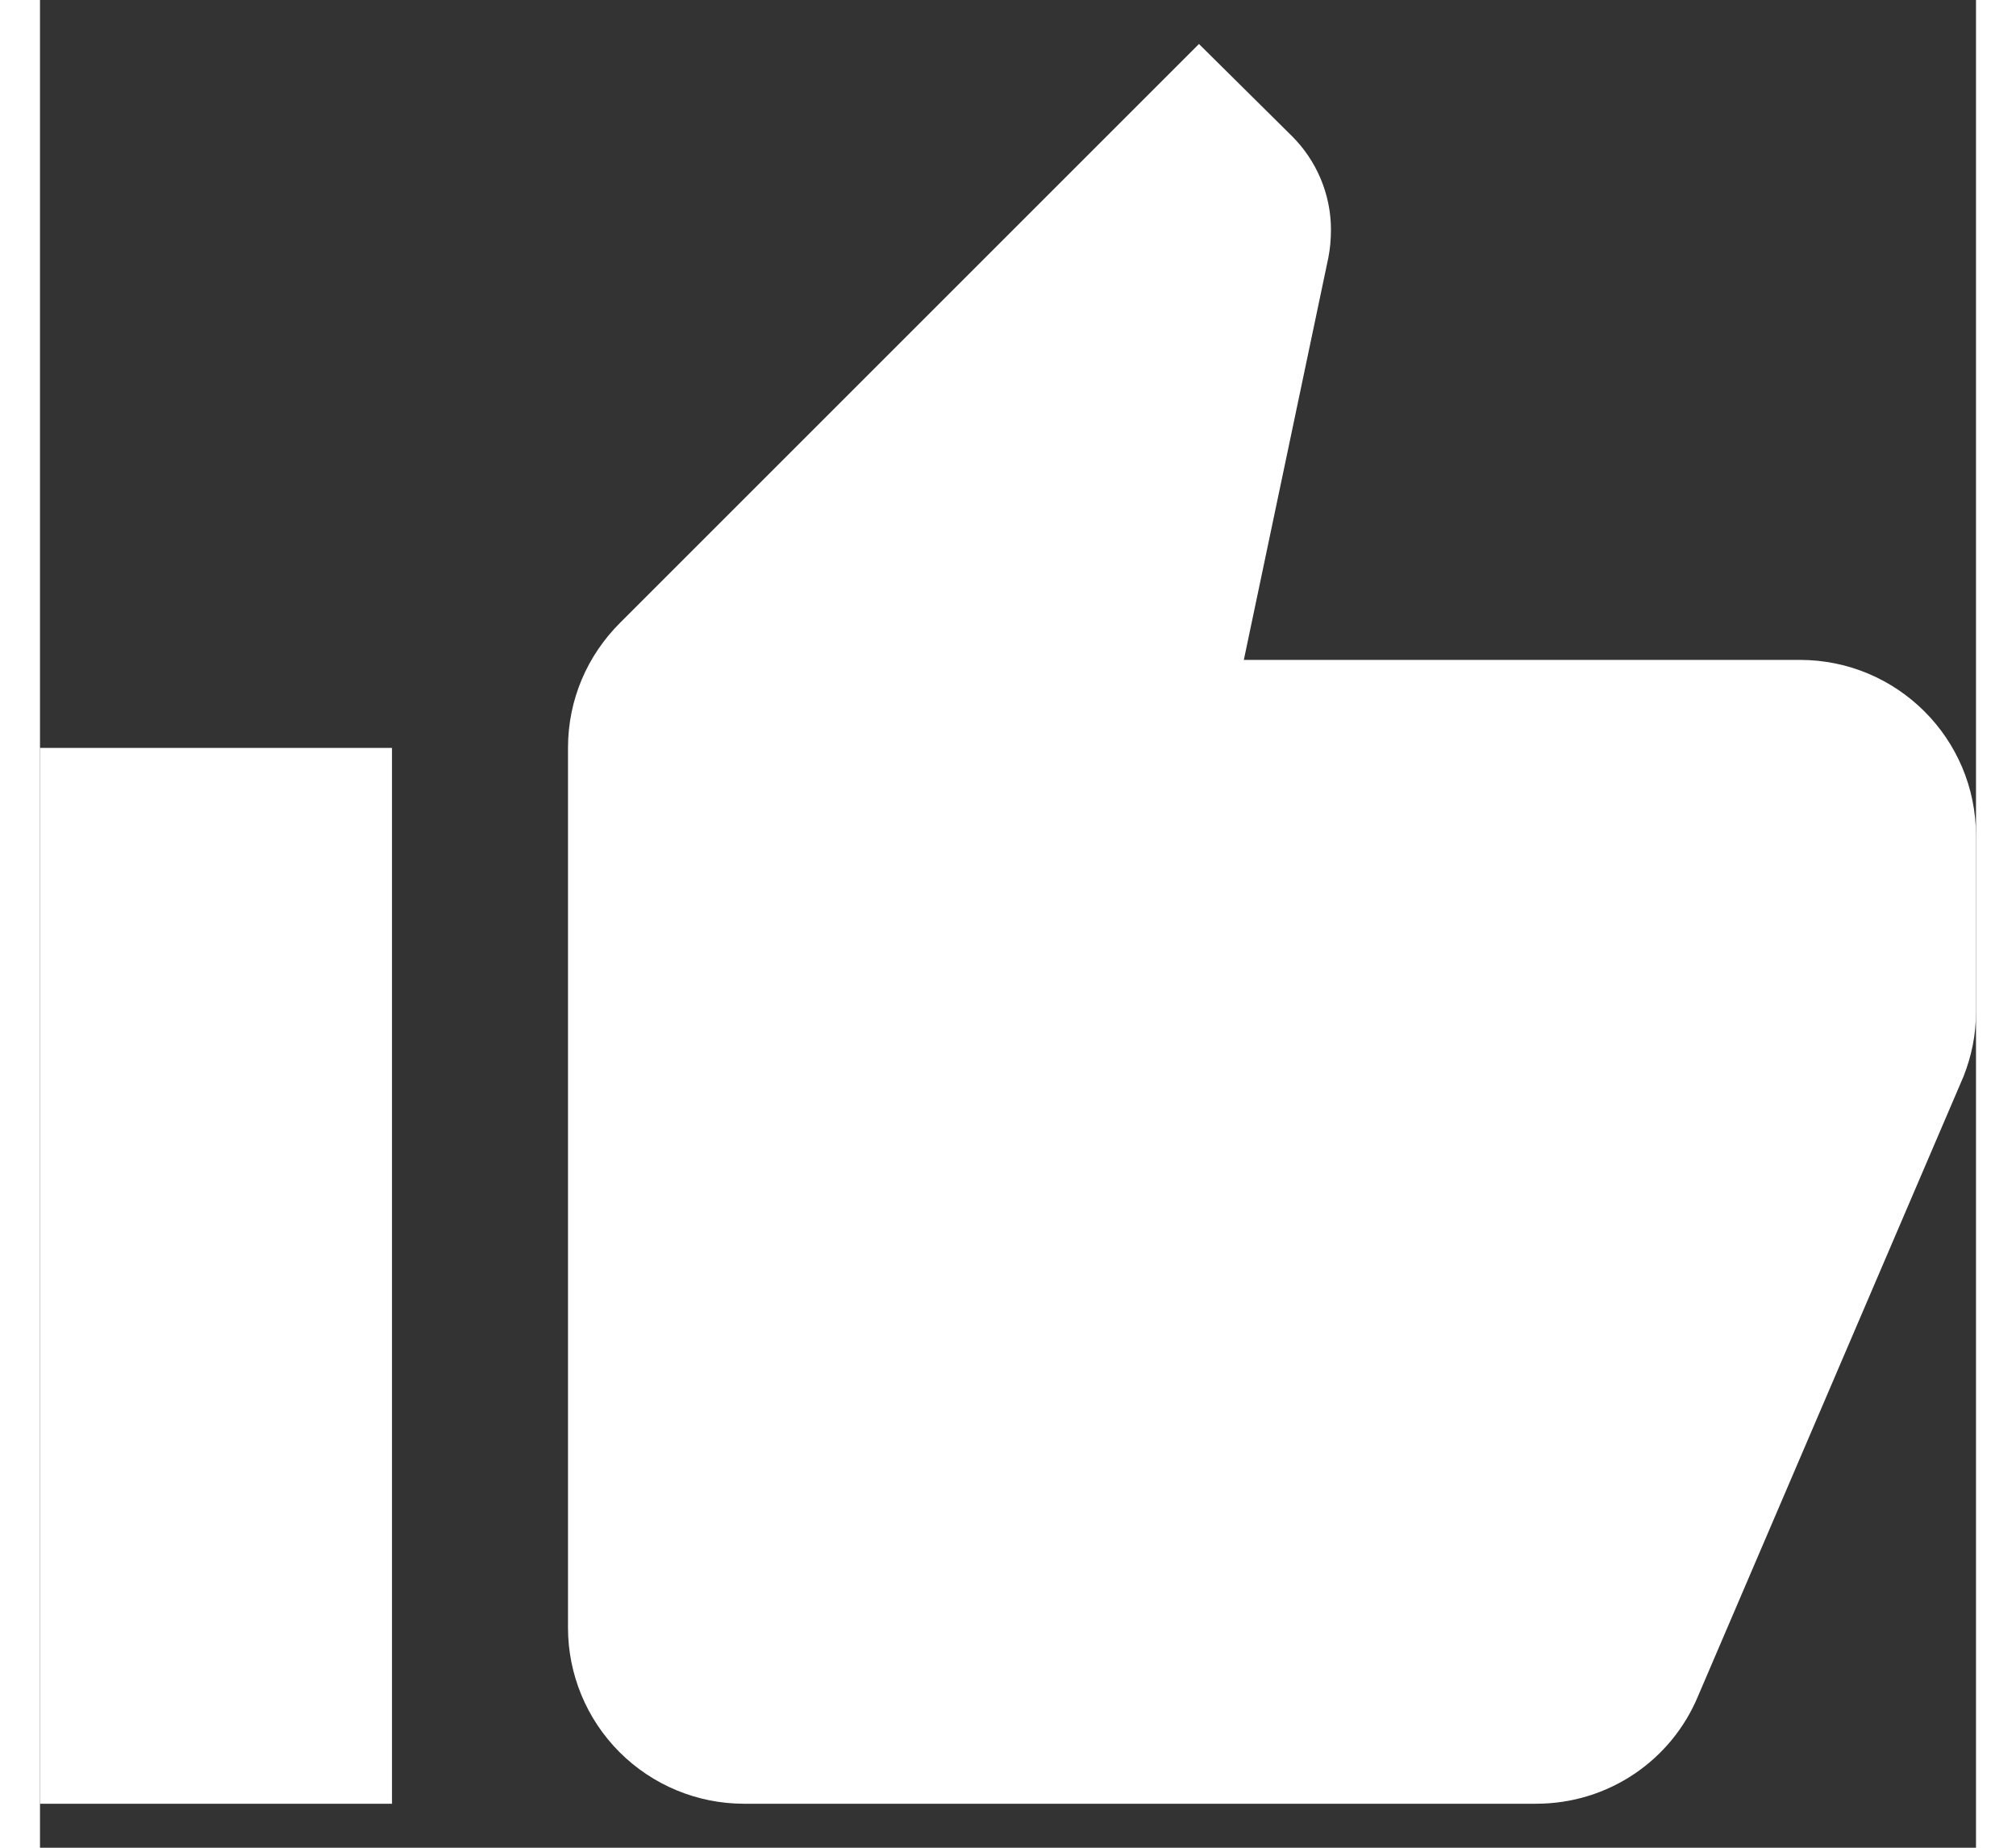 <svg width="12" height="11" viewBox="0 0 22 21" fill="none" xmlns="http://www.w3.org/2000/svg">
<rect x="0" y="0" width="22" height="21" fill="#333333" stroke="none"/>
<path d="M22 9.5C22 8.39 21.1 7.5 20 7.5H13.68L14.64 2.93C14.66 2.83 14.67 2.72 14.67 2.61C14.67 2.2 14.5 1.82 14.23 1.55L13.17 0.5L6.59 7.08C6.22 7.45 6 7.95 6 8.5V18.5C6 19.03 6.211 19.539 6.586 19.914C6.961 20.289 7.47 20.5 8 20.5H17C17.83 20.5 18.54 20 18.84 19.28L21.86 12.23C21.95 12 22 11.76 22 11.5V9.5ZM0 20.5H4V8.5H0V20.5Z" fill="#fff"/>
</svg>
